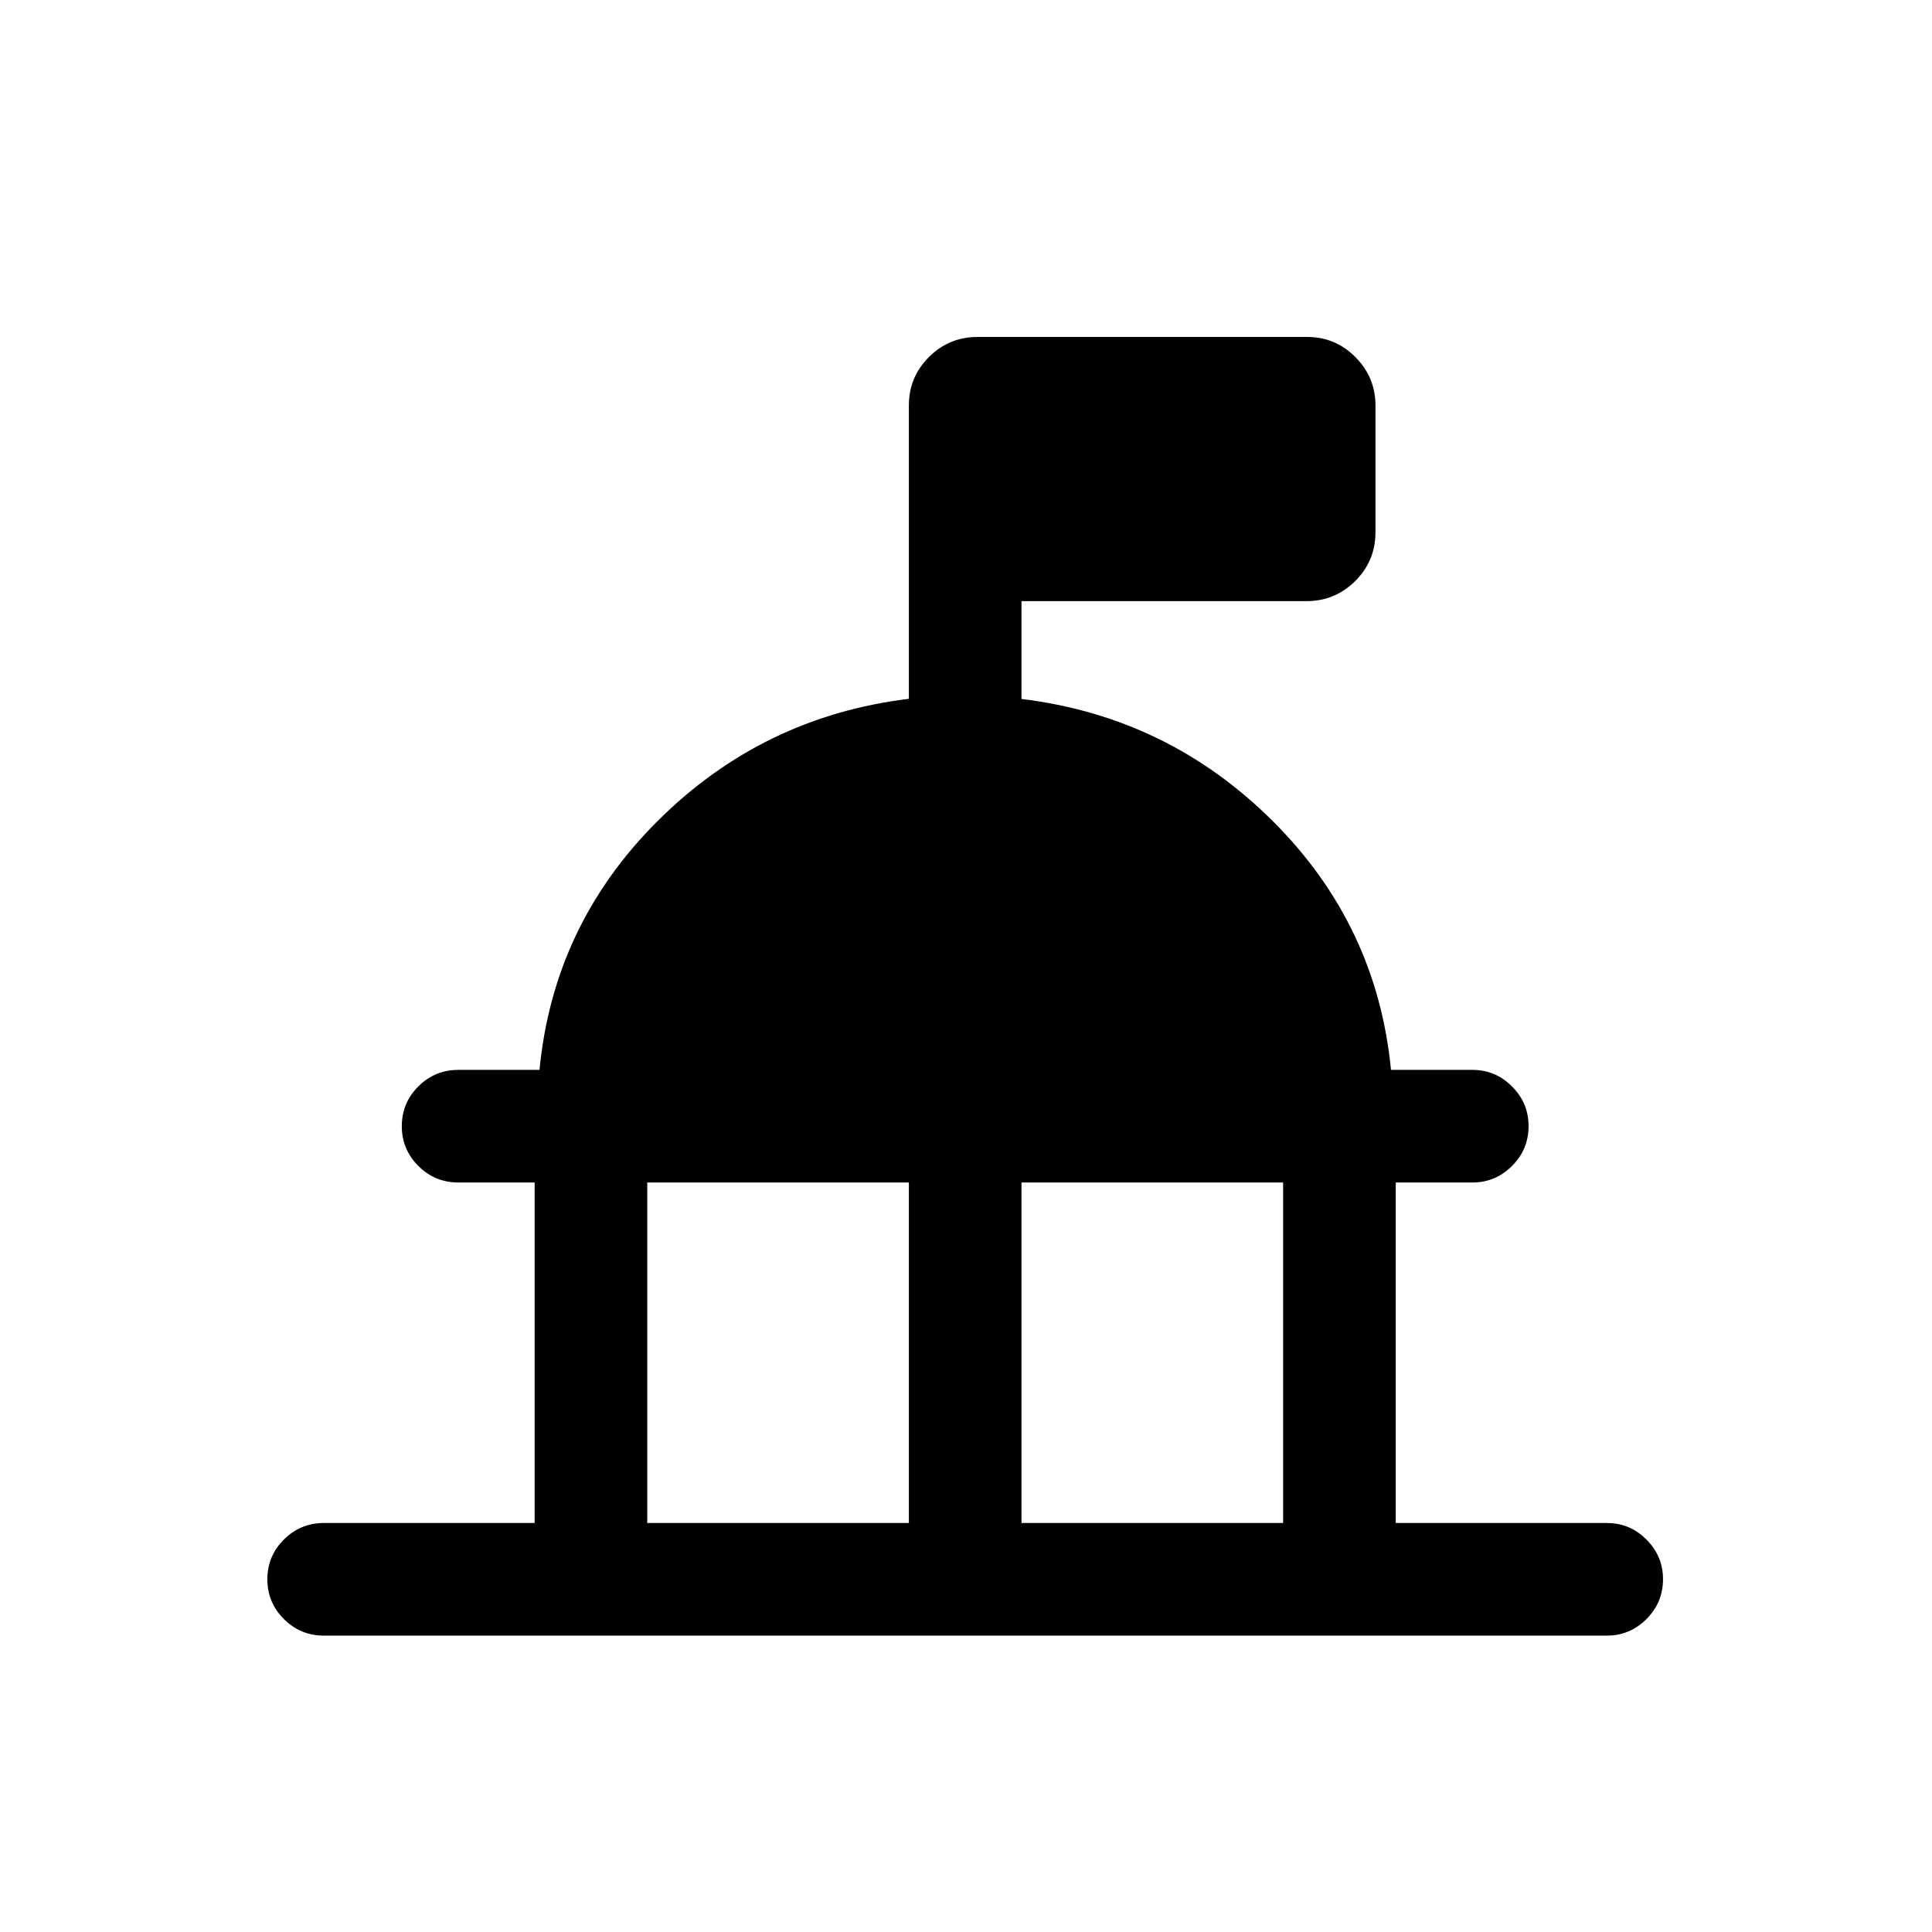 <svg xmlns="http://www.w3.org/2000/svg" height="24" viewBox="0 -960 960 960" width="24"><path d="M265.655-203.231v-169.193h-37.923q-11.634 0-19.855-8.225-8.221-8.224-8.221-19.768t8.221-19.756q8.221-8.211 19.855-8.211h40.343q6.926-72.154 58.864-123.832 51.939-51.679 124.677-60.551v-145.748q0-14.146 9.99-24.103 9.991-9.956 24.241-9.956h163.671q13.987 0 23.964 10.004 9.978 10.005 9.978 24.034v62.999q0 14.25-10.049 24.24-10.049 9.99-24.143 9.99H507.576v48.616q72.738 8.865 124.677 60.509 51.938 51.644 58.918 123.798h40.539q11.384 0 19.605 8.239 8.221 8.24 8.221 19.658 0 11.641-8.235 19.852t-19.649 8.211h-38.115v169.193h104.972q11.392 0 19.613 8.24 8.221 8.239 8.221 19.658 0 11.64-8.235 19.851-8.235 8.211-19.649 8.211H160.925q-11.634 0-19.855-8.224-8.221-8.225-8.221-19.769 0-11.544 8.221-19.755 8.221-8.212 19.855-8.212h104.73Zm55.96 0h130.001v-169.193H321.615v169.193Zm185.961 0h130.001v-169.193H507.576v169.193Z"/></svg>